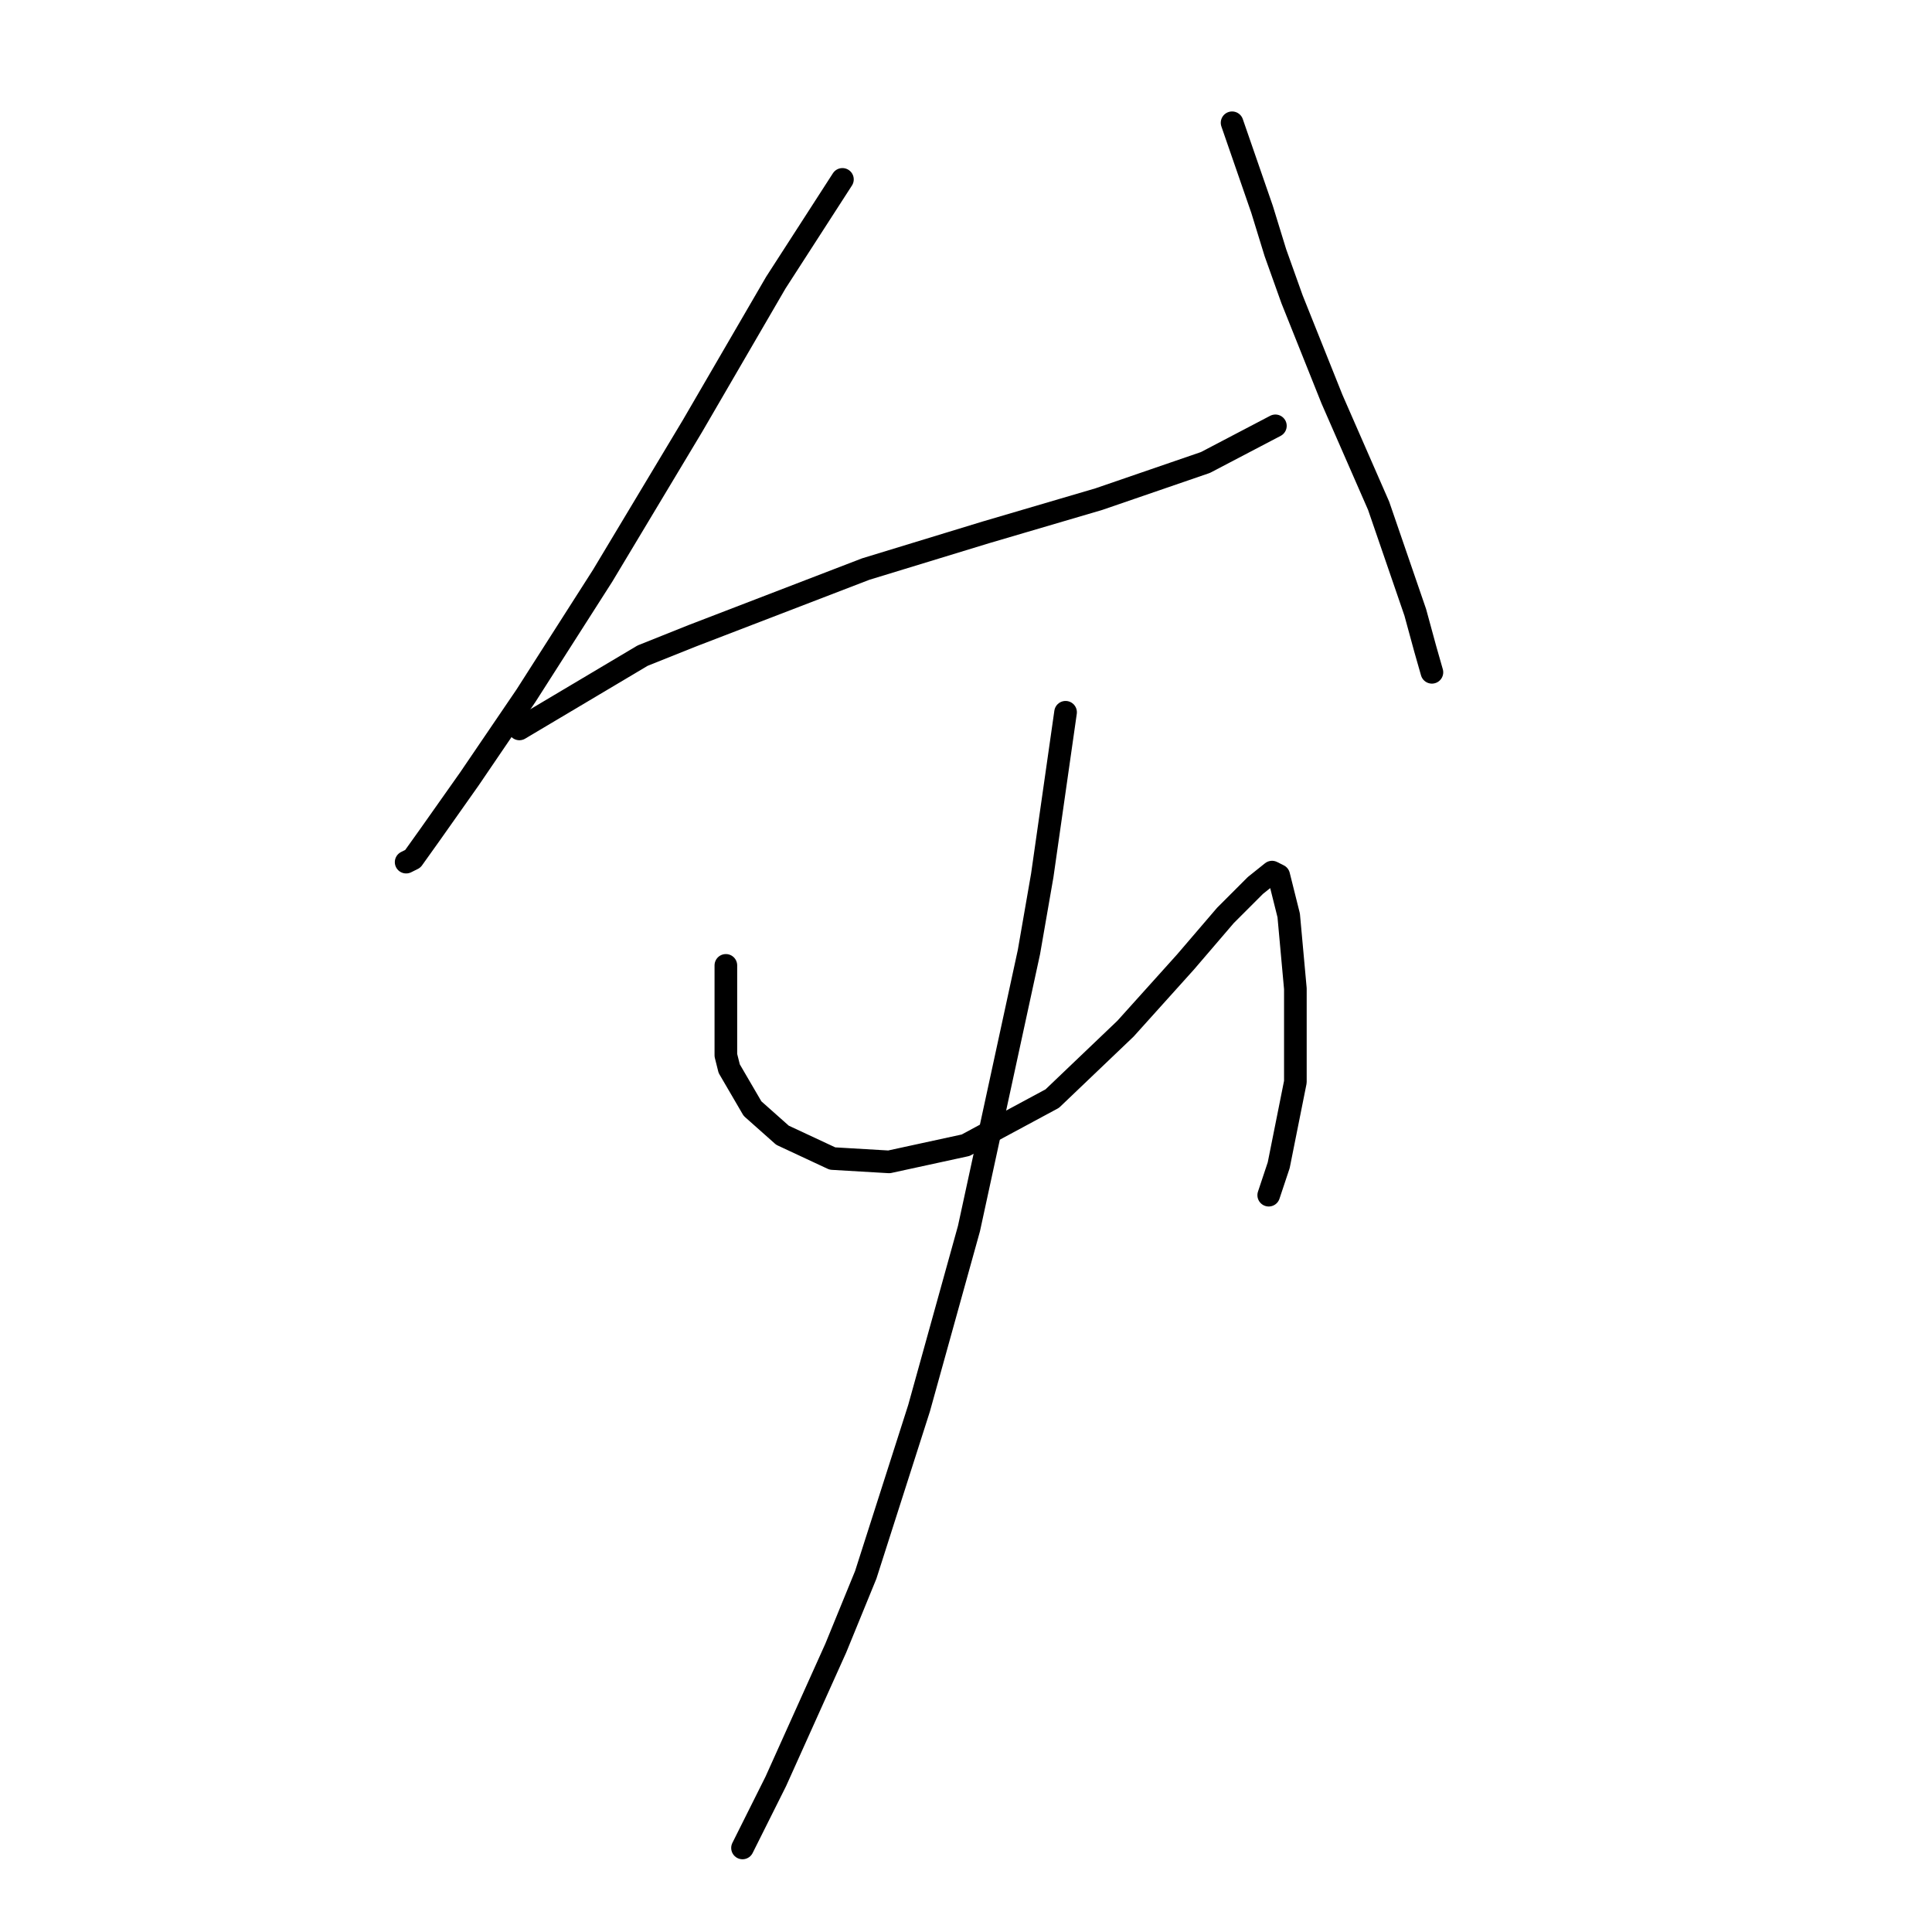 <?xml version="1.0" standalone="no"?>
    <svg width="256" height="256" xmlns="http://www.w3.org/2000/svg" version="1.1">
    <polyline stroke="black" stroke-width="3" stroke-linecap="round" fill="transparent" stroke-linejoin="round" points="111.626 23.771 102.8 37.452 91.768 56.427 79.853 76.286 69.703 92.173 62.201 103.205 56.905 110.707 54.699 113.796 53.816 114.237 53.816 114.237 " />
        <polyline stroke="black" stroke-width="3" stroke-linecap="round" fill="transparent" stroke-linejoin="round" points="68.82 96.586 85.148 86.877 91.768 84.229 114.715 75.403 130.602 70.549 145.606 66.136 159.728 61.282 168.995 56.427 168.995 56.427 " />
        <polyline stroke="black" stroke-width="3" stroke-linecap="round" fill="transparent" stroke-linejoin="round" points="163.258 16.269 167.23 27.743 168.995 33.48 171.202 39.658 176.497 52.897 182.675 67.019 187.53 81.14 188.854 85.994 189.736 89.083 189.736 89.083 " />
        <polyline stroke="black" stroke-width="3" stroke-linecap="round" fill="transparent" stroke-linejoin="round" points="96.181 127.918 96.181 139.833 96.622 141.598 99.711 146.894 103.683 150.424 110.302 153.513 117.805 153.954 127.954 151.748 139.428 145.57 149.137 136.302 157.08 127.476 162.376 121.298 166.347 117.327 168.554 115.561 169.436 116.003 170.76 121.298 171.643 131.007 171.643 143.363 169.436 154.396 168.113 158.367 168.113 158.367 " />
        <polyline stroke="black" stroke-width="3" stroke-linecap="round" fill="transparent" stroke-linejoin="round" points="141.193 94.379 139.428 106.735 138.104 116.003 136.339 126.153 128.396 162.78 121.776 186.61 114.715 208.675 110.744 218.384 102.8 236.036 98.387 244.862 98.387 244.862 " />
        </svg>